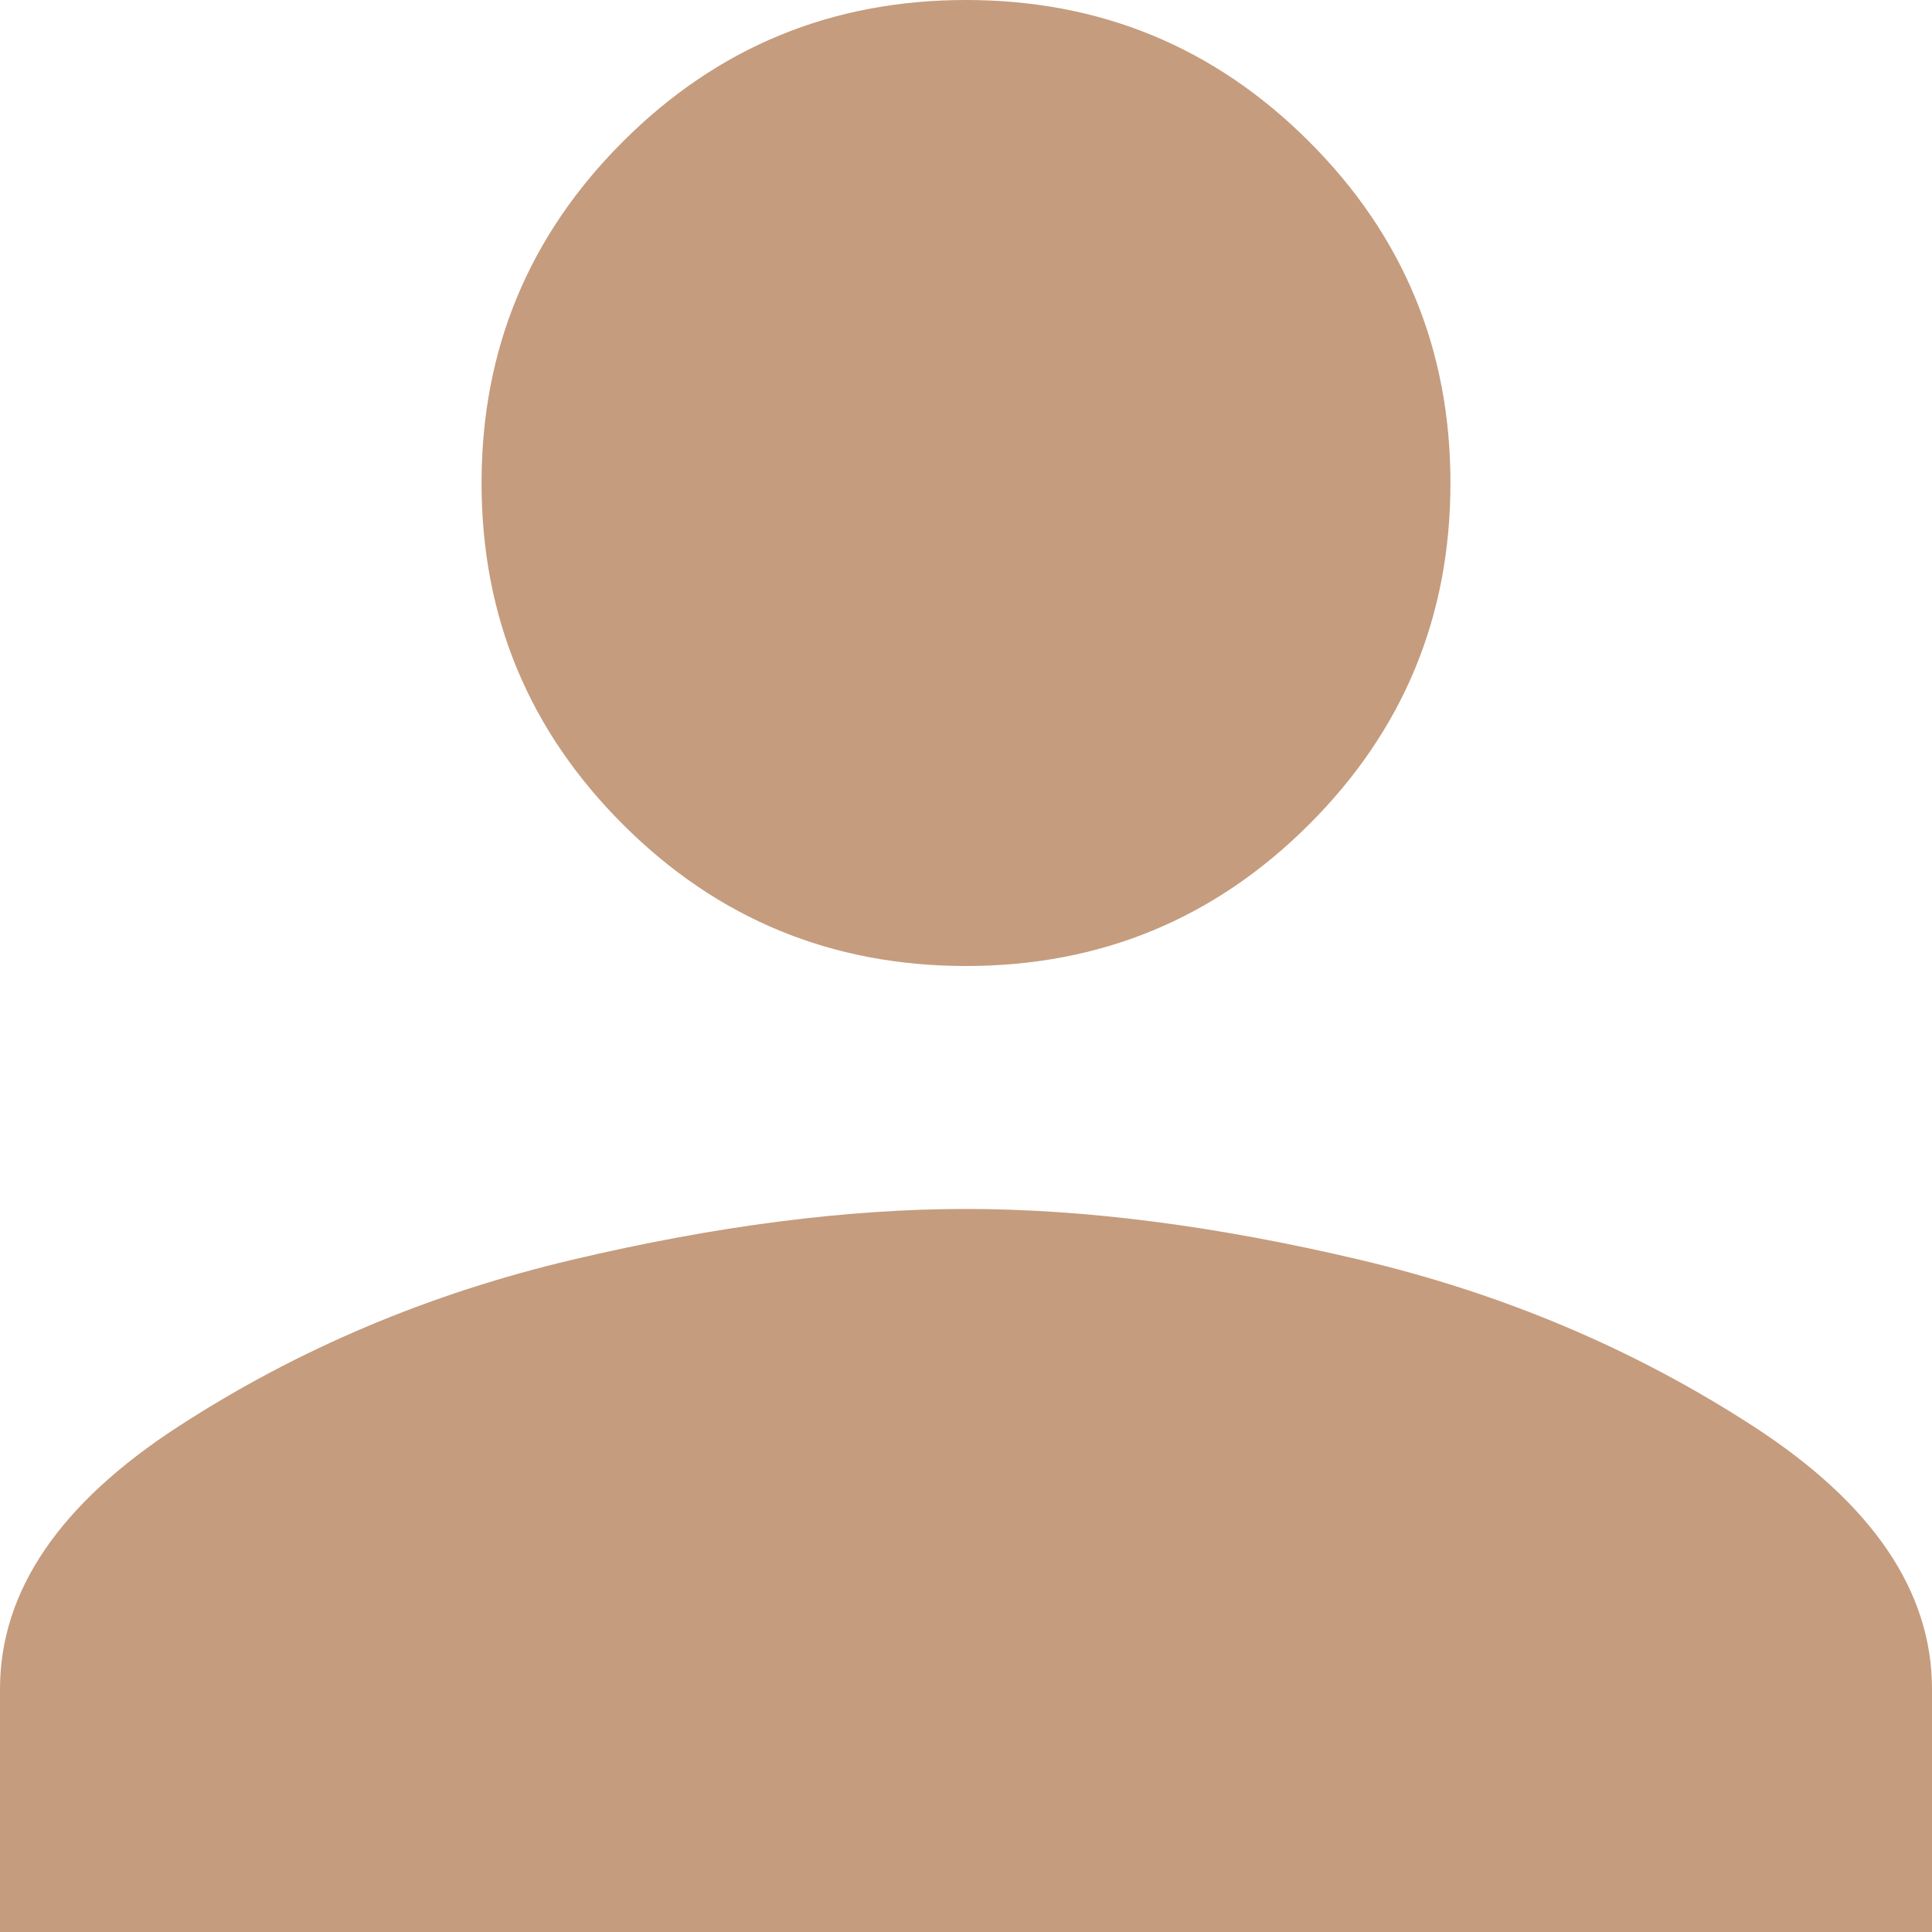 <svg width="20" height="20" viewBox="0 0 20 20" fill="none" xmlns="http://www.w3.org/2000/svg">
<path d="M10 10C8.612 10 7.429 9.513 6.452 8.538C5.474 7.563 4.985 6.384 4.985 5C4.985 3.616 5.474 2.437 6.452 1.462C7.429 0.487 8.612 0 10 0C11.388 0 12.571 0.487 13.548 1.462C14.526 2.437 15.015 3.616 15.015 5C15.015 6.384 14.526 7.563 13.548 8.538C12.571 9.513 11.388 10 10 10ZM10 12.515C11.232 12.515 12.59 12.69 14.076 13.041C15.562 13.392 16.921 13.967 18.152 14.766C19.384 15.565 20 16.472 20 17.485V20H0V17.485C0 16.472 0.616 15.565 1.848 14.766C3.079 13.967 4.438 13.392 5.924 13.041C7.41 12.69 8.768 12.515 10 12.515Z" fill="#C59C7E"/>
</svg>
